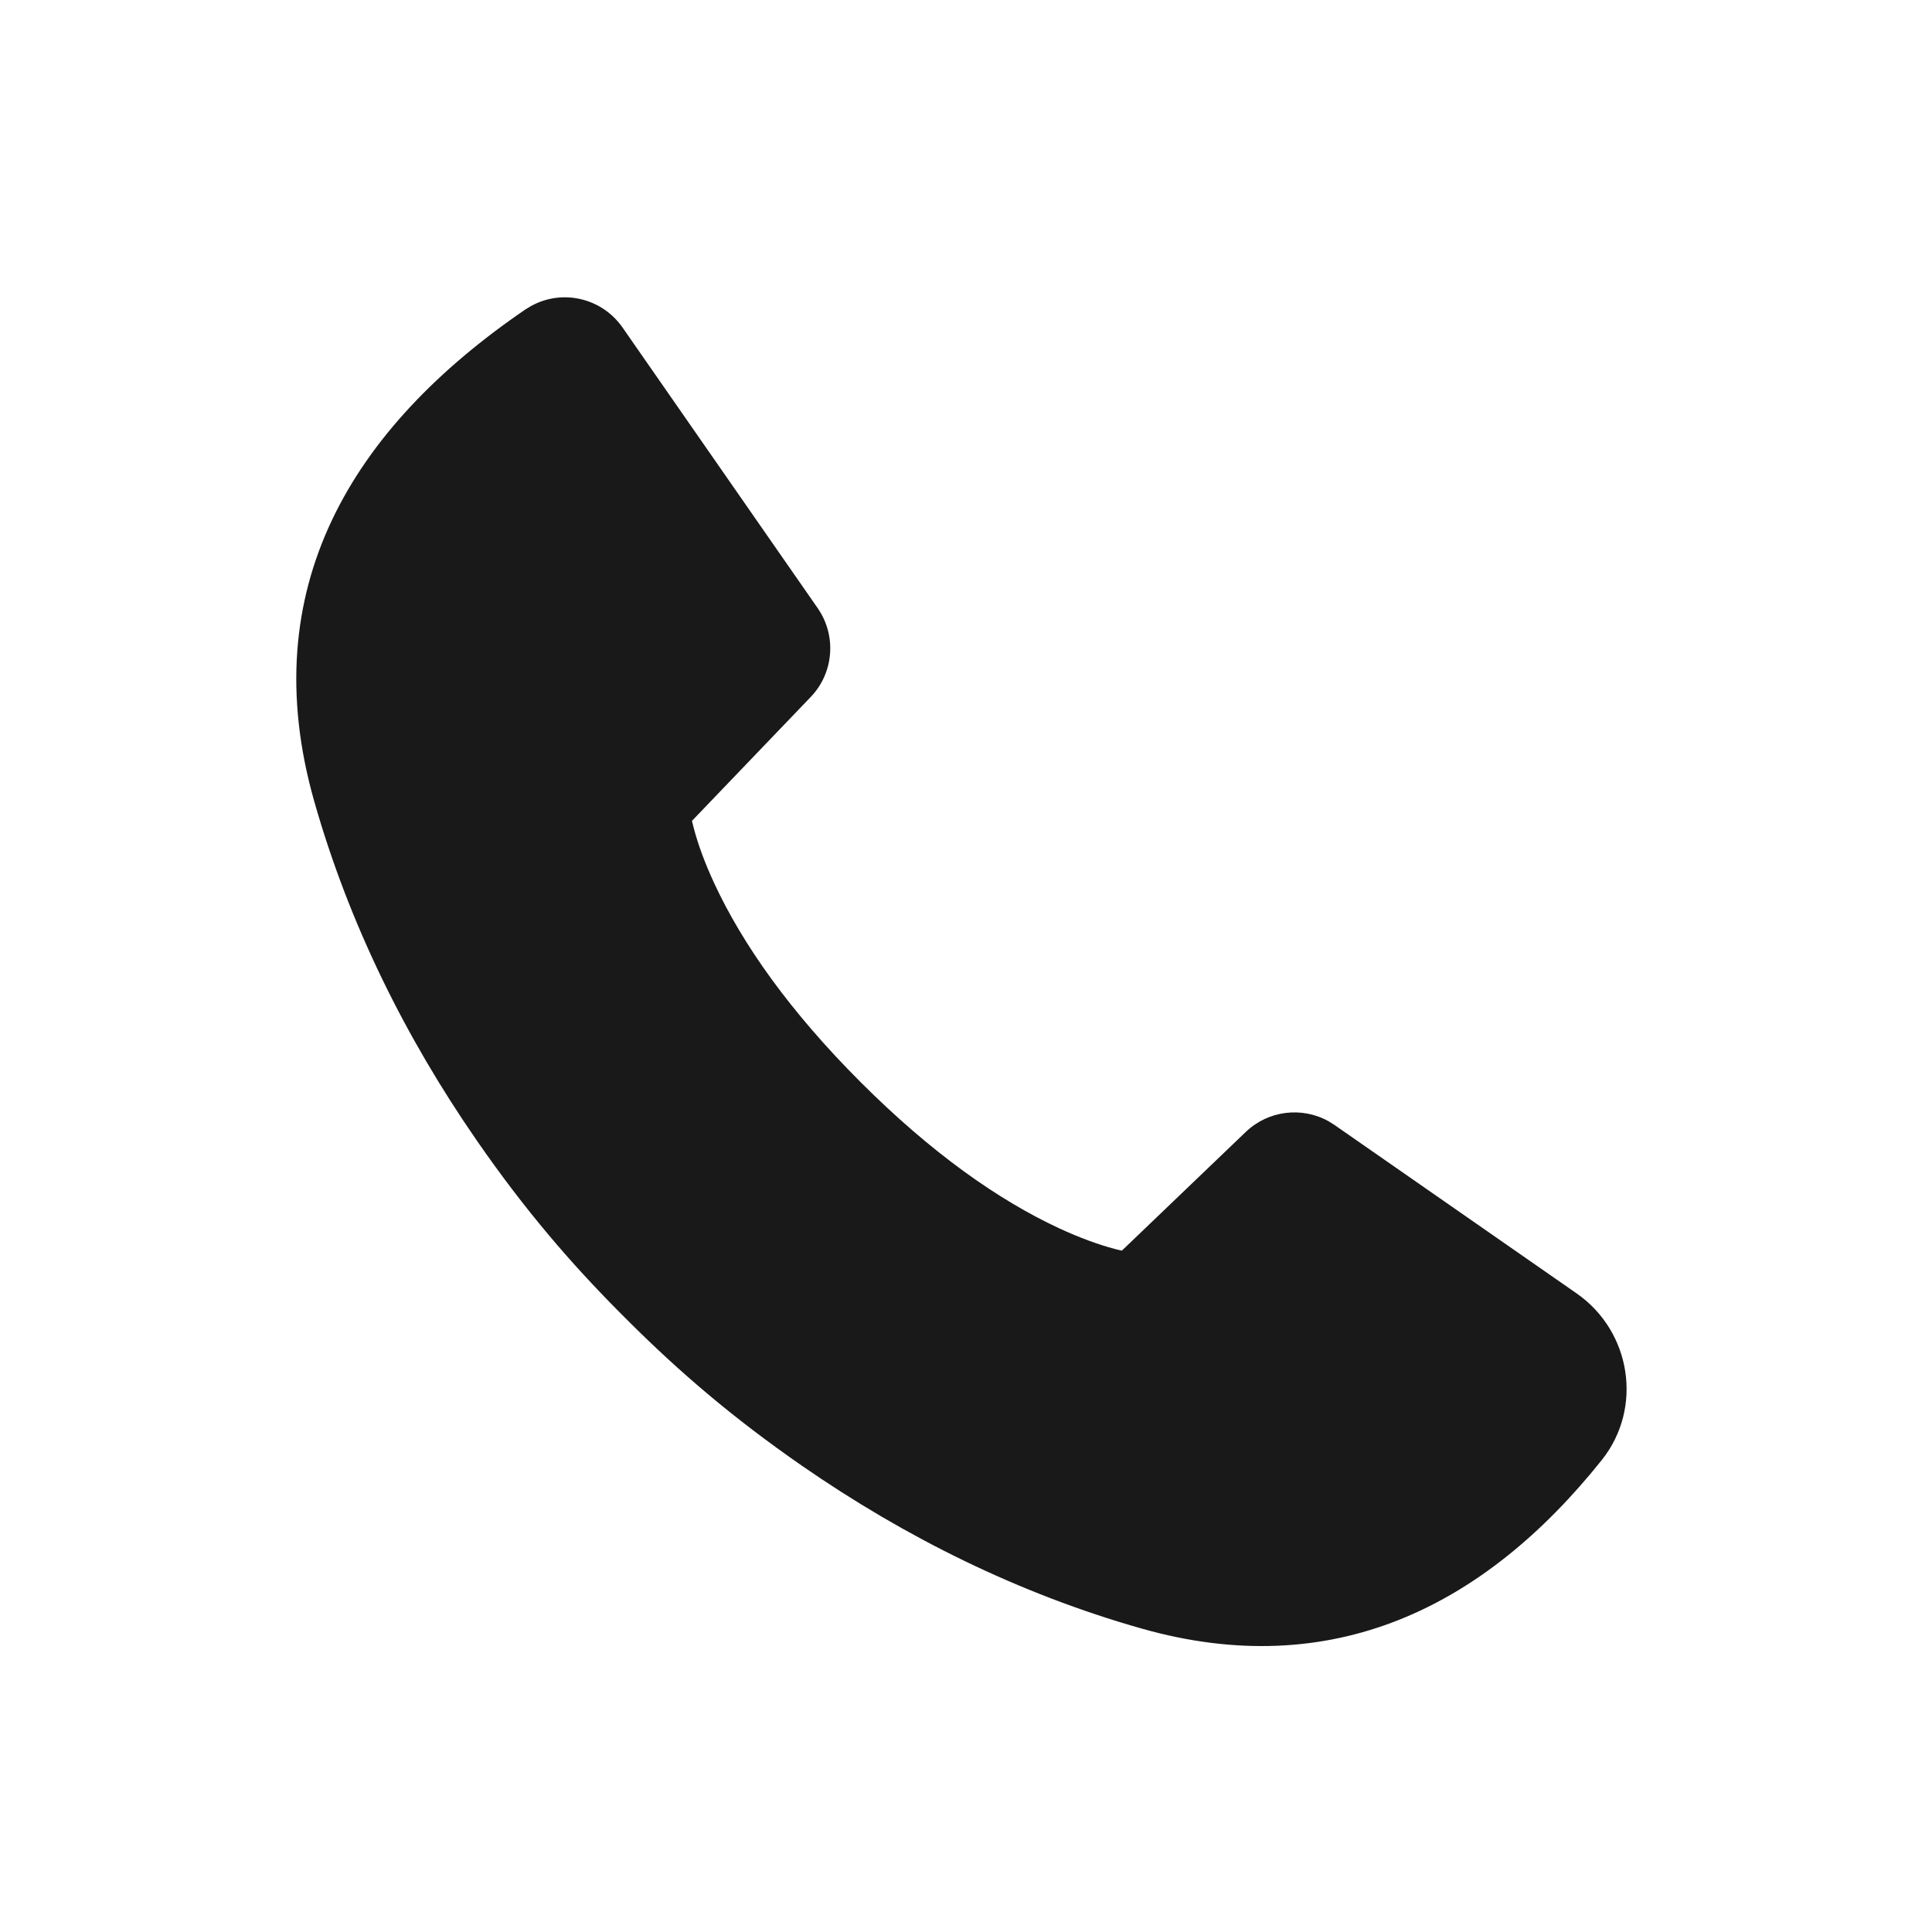 <svg fill="none" height="26" viewBox="0 0 26 26" width="26" xmlns="http://www.w3.org/2000/svg" xmlns:xlink="http://www.w3.org/1999/xlink"><clipPath id="a"><path d="m0 0h26v26h-26z"/></clipPath><g clip-path="url(#a)"><path d="m7.153 4.114-.082.05c-2.344 1.602-3.654 3.759-2.843 6.617.471 1.658 1.23 3.182 2.188 4.567.649.938 1.264 1.649 1.911 2.301l.166.166c.651.646 1.362 1.261 2.3 1.911 1.387.96 2.912 1.72 4.569 2.19 2.561.727 4.609-.28 6.196-2.27.556-.699.395-1.729-.342-2.241l-3.256-2.265-.081-.051c-.36-.2-.813-.145-1.115.145l-1.667 1.597-.094-.023c-.215-.057-.465-.147-.747-.277-.821-.381-1.722-1.016-2.674-1.968-.952-.952-1.588-1.854-1.969-2.674-.131-.282-.221-.532-.277-.747l-.024-.095 1.598-1.667c.312-.325.351-.825.094-1.196l-2.625-3.775c-.278-.4-.808-.522-1.226-.294z" fill="#191919"/></g></svg>